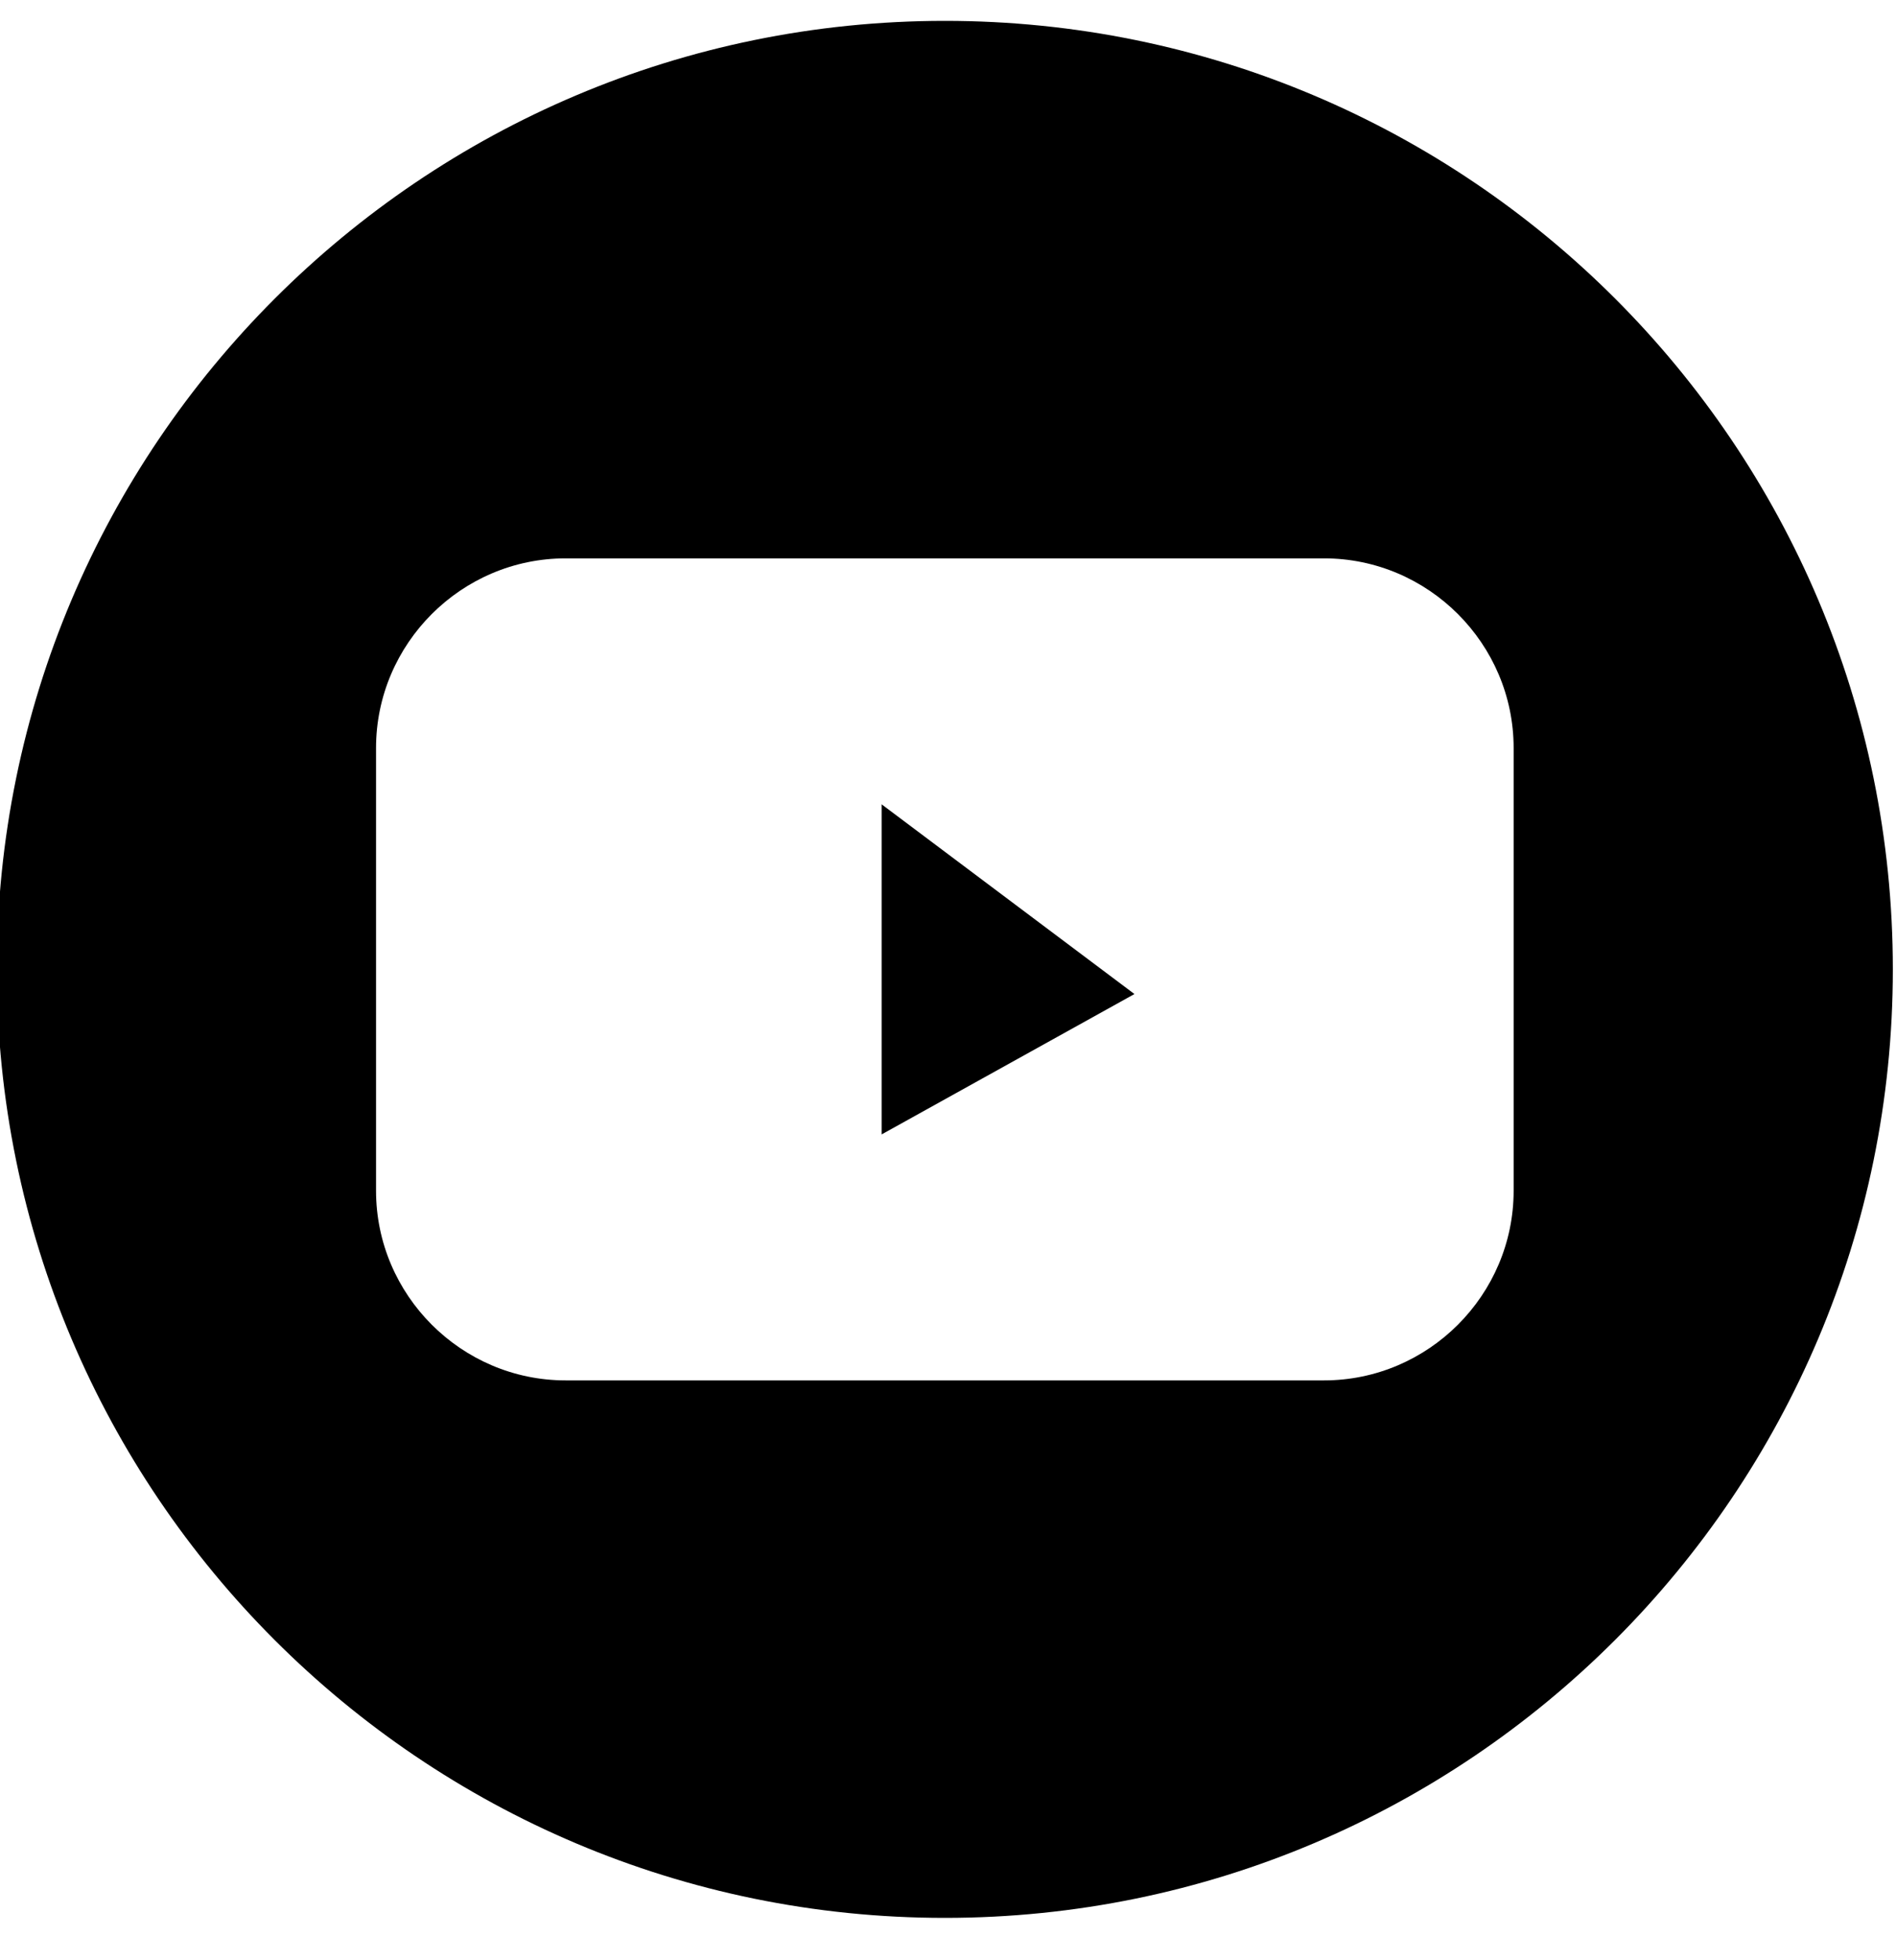 <?xml version="1.0" encoding="utf-8"?>
<!-- Generator: Adobe Illustrator 25.2.1, SVG Export Plug-In . SVG Version: 6.00 Build 0)  -->
<svg version="1.1" id="Layer_1" xmlns="http://www.w3.org/2000/svg" xmlns:xlink="http://www.w3.org/1999/xlink" x="0px" y="0px"
	 viewBox="0 0 30 31" style="enable-background:new 0 0 30 31;" xml:space="preserve">
<g>
	<path d="M14.95,0.33c-8.28,0-15,6.72-15,15c0,8.28,6.72,15,15,15c8.28,0,15-6.72,15-15C29.95,7.04,23.23,0.33,14.95,0.33z
		 M23.95,18.83c0,1.65-1.35,3-3,3h-12c-1.65,0-3-1.35-3-3v-7c0-1.65,1.35-3,3-3h12c1.65,0,3,1.35,3,3V18.83z"/>
	<polygon points="13.95,17.94 17.95,15.72 13.95,12.72 	"/>
</g>
</svg>
